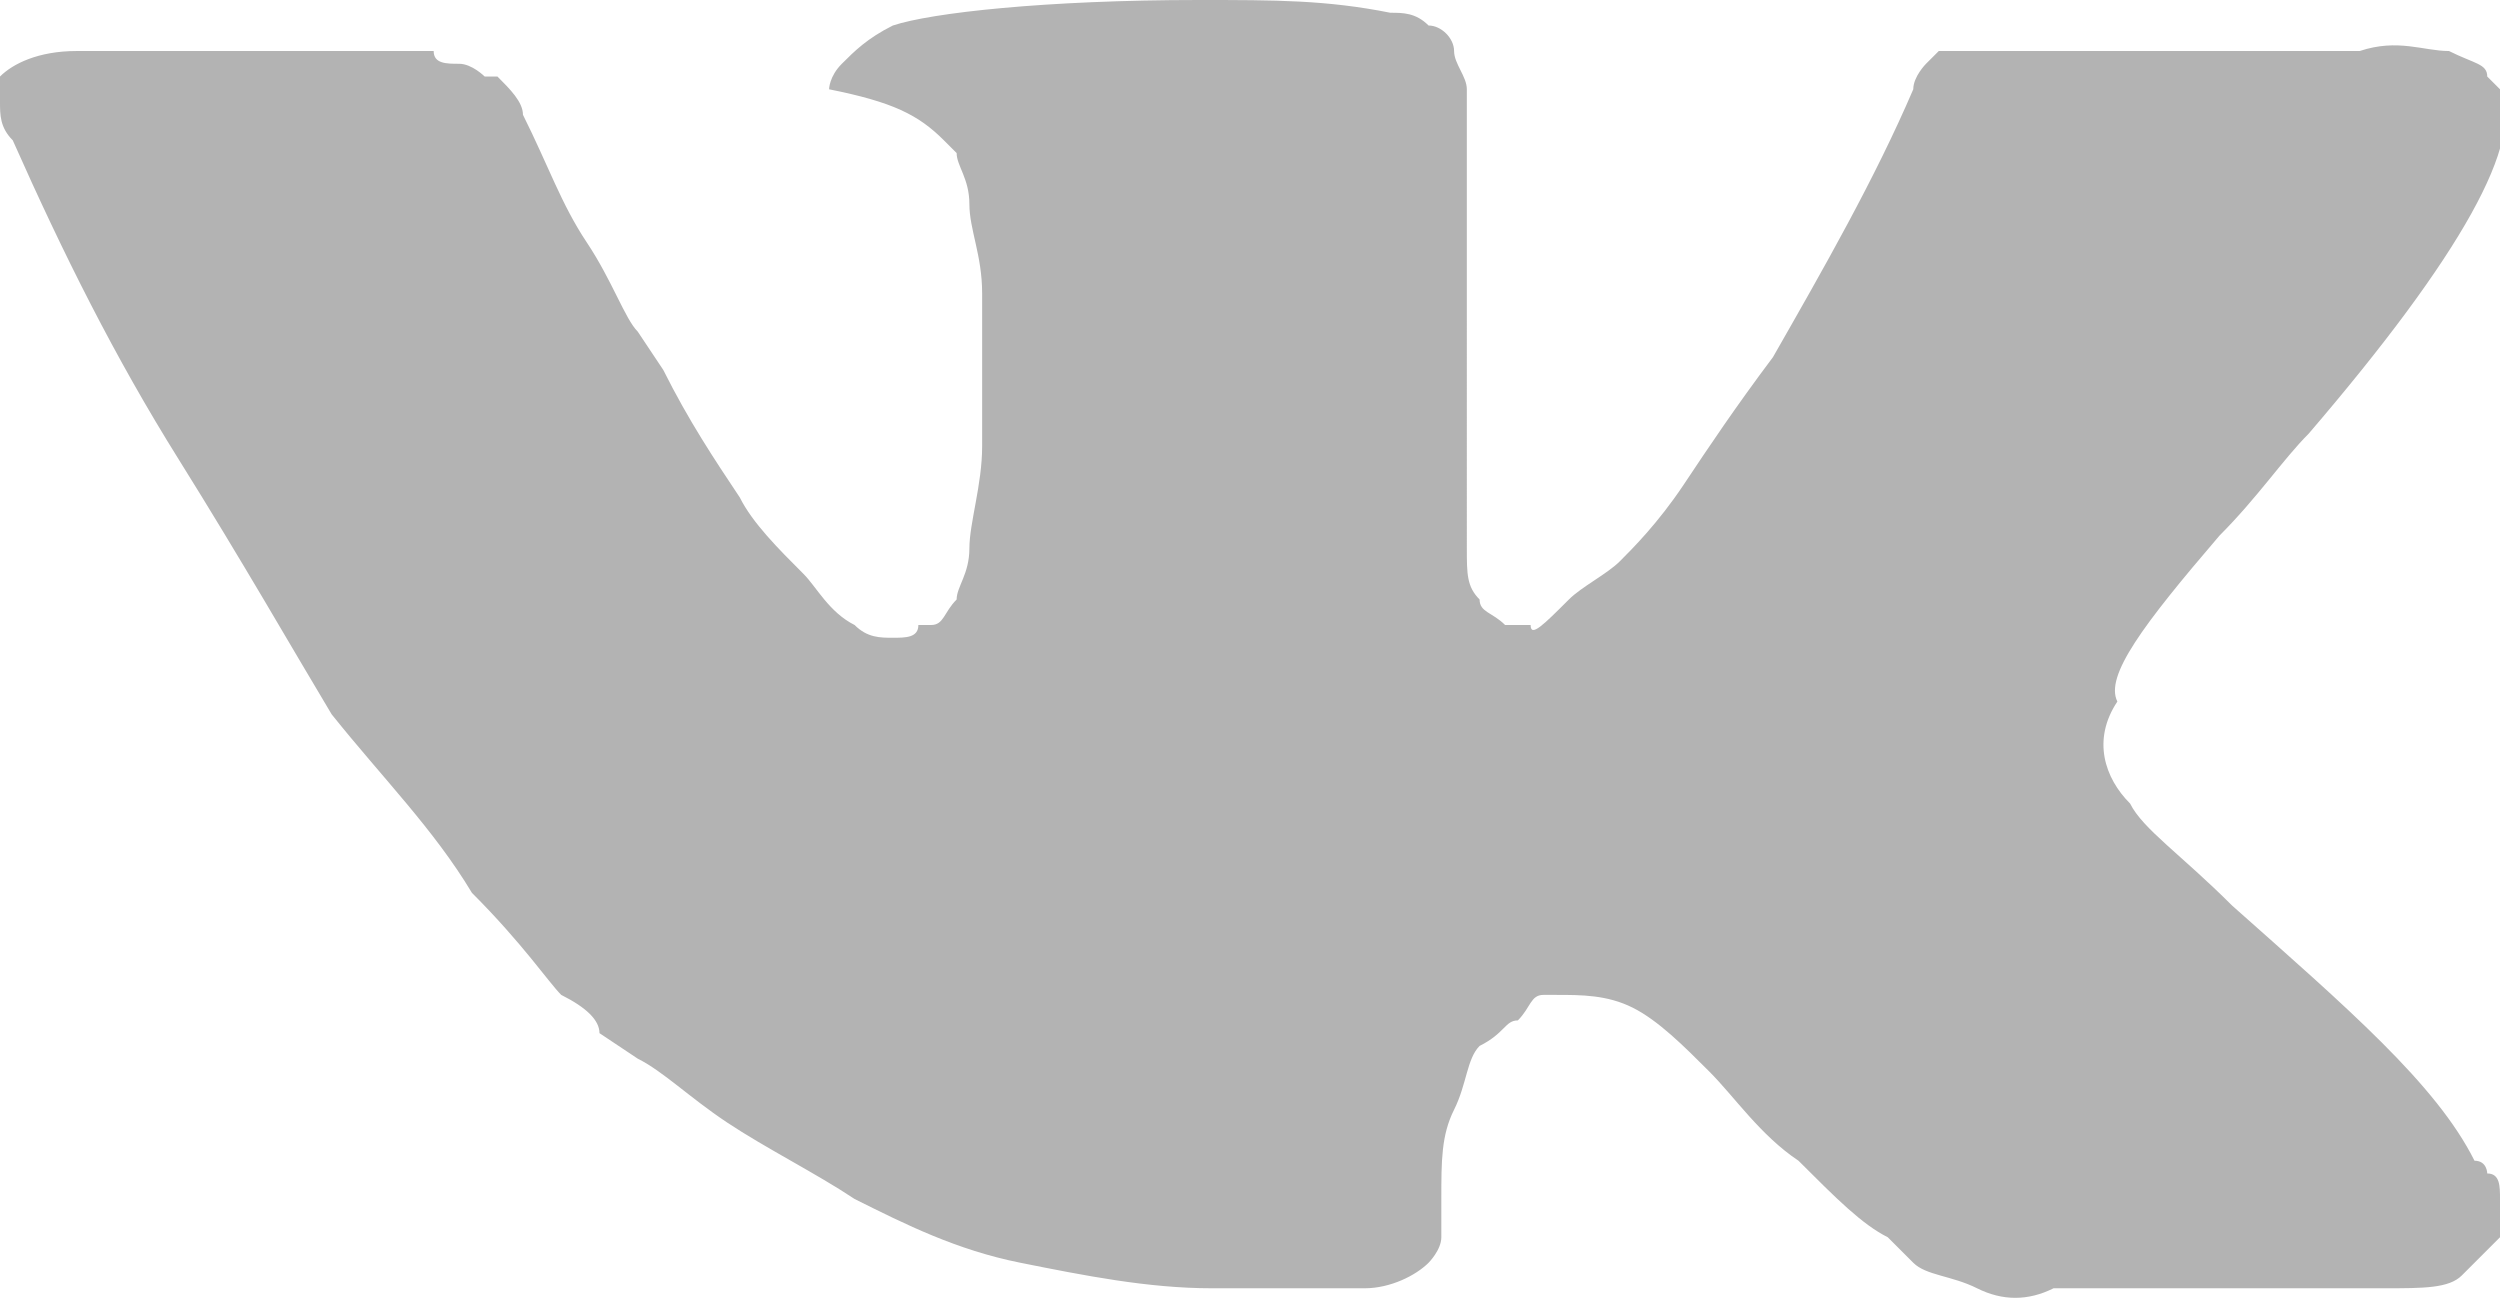 <svg xmlns="http://www.w3.org/2000/svg" viewBox="0 0 19.6 10.2"><path fill="#B3B3B3" d="M17.4 4.2c.3-.3.5-.6.7-.8C19.3 2 19.8 1.1 19.6.7l-.1-.1c0-.1-.1-.1-.3-.2-.2 0-.4-.1-.7 0h-3.3l-.1.1s-.1.1-.1.2c-.3.7-.7 1.4-1.1 2.1-.3.4-.5.7-.7 1-.2.3-.4.5-.5.6-.1.1-.3.2-.4.3-.2.2-.3.3-.3.2h-.2c-.1-.1-.2-.1-.2-.2-.1-.1-.1-.2-.1-.4V.7c0-.1-.1-.2-.1-.3 0-.1-.1-.2-.2-.2-.1-.1-.2-.1-.3-.1C10.4 0 10 0 9.4 0 8.2 0 7.3.1 7 .2c-.2.1-.3.2-.4.3-.1.1-.1.2-.1.2.5.1.7.2.9.4l.1.1c0 .1.1.2.1.4s.1.4.1.7v1.2c0 .3-.1.6-.1.8 0 .2-.1.3-.1.4-.1.1-.1.2-.2.2h-.1c0 .1-.1.1-.2.1s-.2 0-.3-.1c-.2-.1-.3-.3-.4-.4-.2-.2-.4-.4-.5-.6-.2-.3-.4-.6-.6-1L5 2.6c-.1-.1-.2-.4-.4-.7-.2-.3-.3-.6-.5-1 0-.1-.1-.2-.2-.3h-.1S3.7.5 3.6.5s-.2 0-.2-.1H.6C.3.4.1.5 0 .6v.2c0 .1 0 .2.1.3.4.9.8 1.7 1.3 2.5s.9 1.5 1.2 2c.4.5.8.9 1.1 1.4.4.4.6.7.7.8.2.1.3.2.3.3l.3.2c.2.1.4.3.7.5.3.2.7.4 1 .6.4.2.8.4 1.3.5.5.1 1 .2 1.5.2h1.2c.2 0 .4-.1.5-.2 0 0 .1-.1.1-.2v-.3c0-.3 0-.5.1-.7.1-.2.1-.4.2-.5.2-.1.2-.2.3-.2.1-.1.1-.2.2-.2h.1c.2 0 .4 0 .6.1.2.1.4.3.6.5.2.2.4.5.7.7.3.3.5.5.7.6l.2.2c.1.1.3.1.5.2s.4.1.6 0h2.6c.3 0 .5 0 .6-.1l.3-.3v-.3c0-.1 0-.2-.1-.2 0 0 0-.1-.1-.1-.3-.6-1-1.2-1.9-2-.4-.4-.7-.6-.8-.8-.2-.2-.3-.5-.1-.8-.1-.2.2-.6.8-1.3z"/></svg>